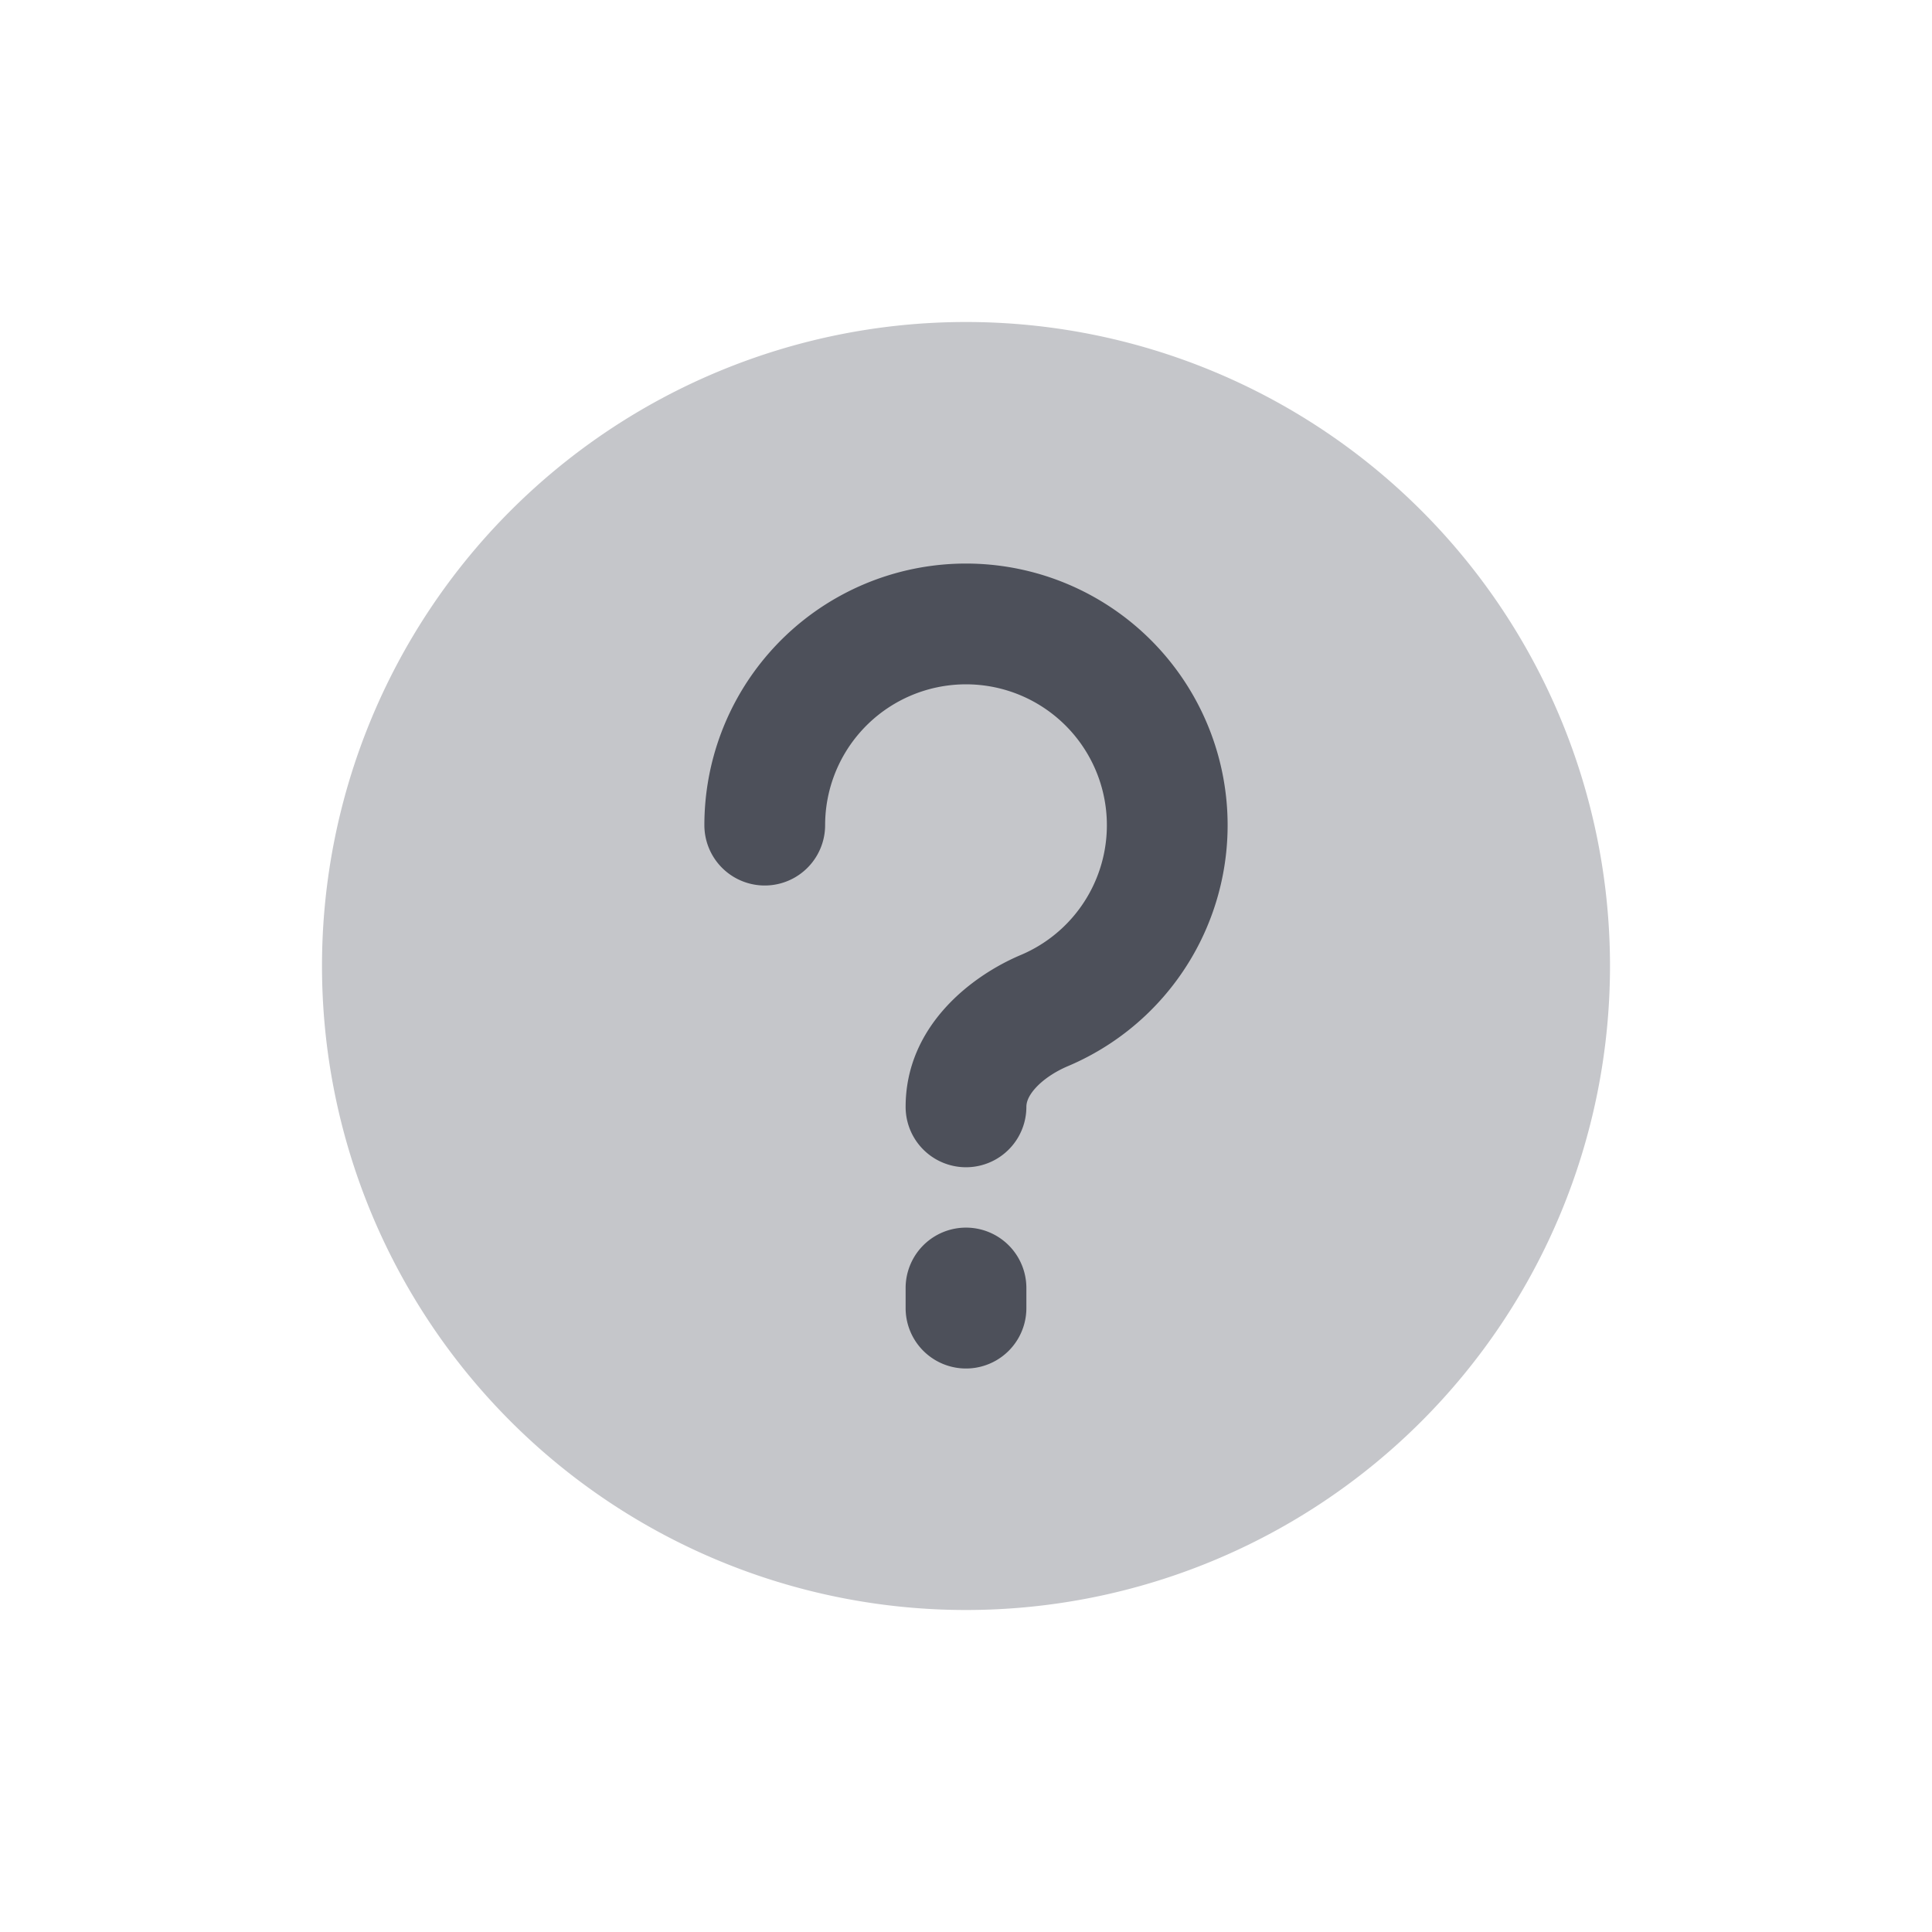 <svg xmlns="http://www.w3.org/2000/svg" width="24" height="24" fill="none" viewBox="0 0 24 24"><path fill="#C5C6CA" d="M12 4a8 8 0 1 0 0 16 8 8 0 0 0 0-16"/><path fill="#4D505A" d="M10.25 10.25a1.75 1.75 0 1 1 2.431 1.613c-.616.26-1.431.885-1.431 1.887a.75.75 0 0 0 1.5 0c0-.053.02-.128.108-.228.092-.104.236-.205.408-.278A3.25 3.25 0 1 0 8.75 10.25a.75.75 0 0 0 1.5 0m2.5 5.75a.75.75 0 0 0-1.5 0v.25a.75.75 0 0 0 1.5 0z"/></svg>